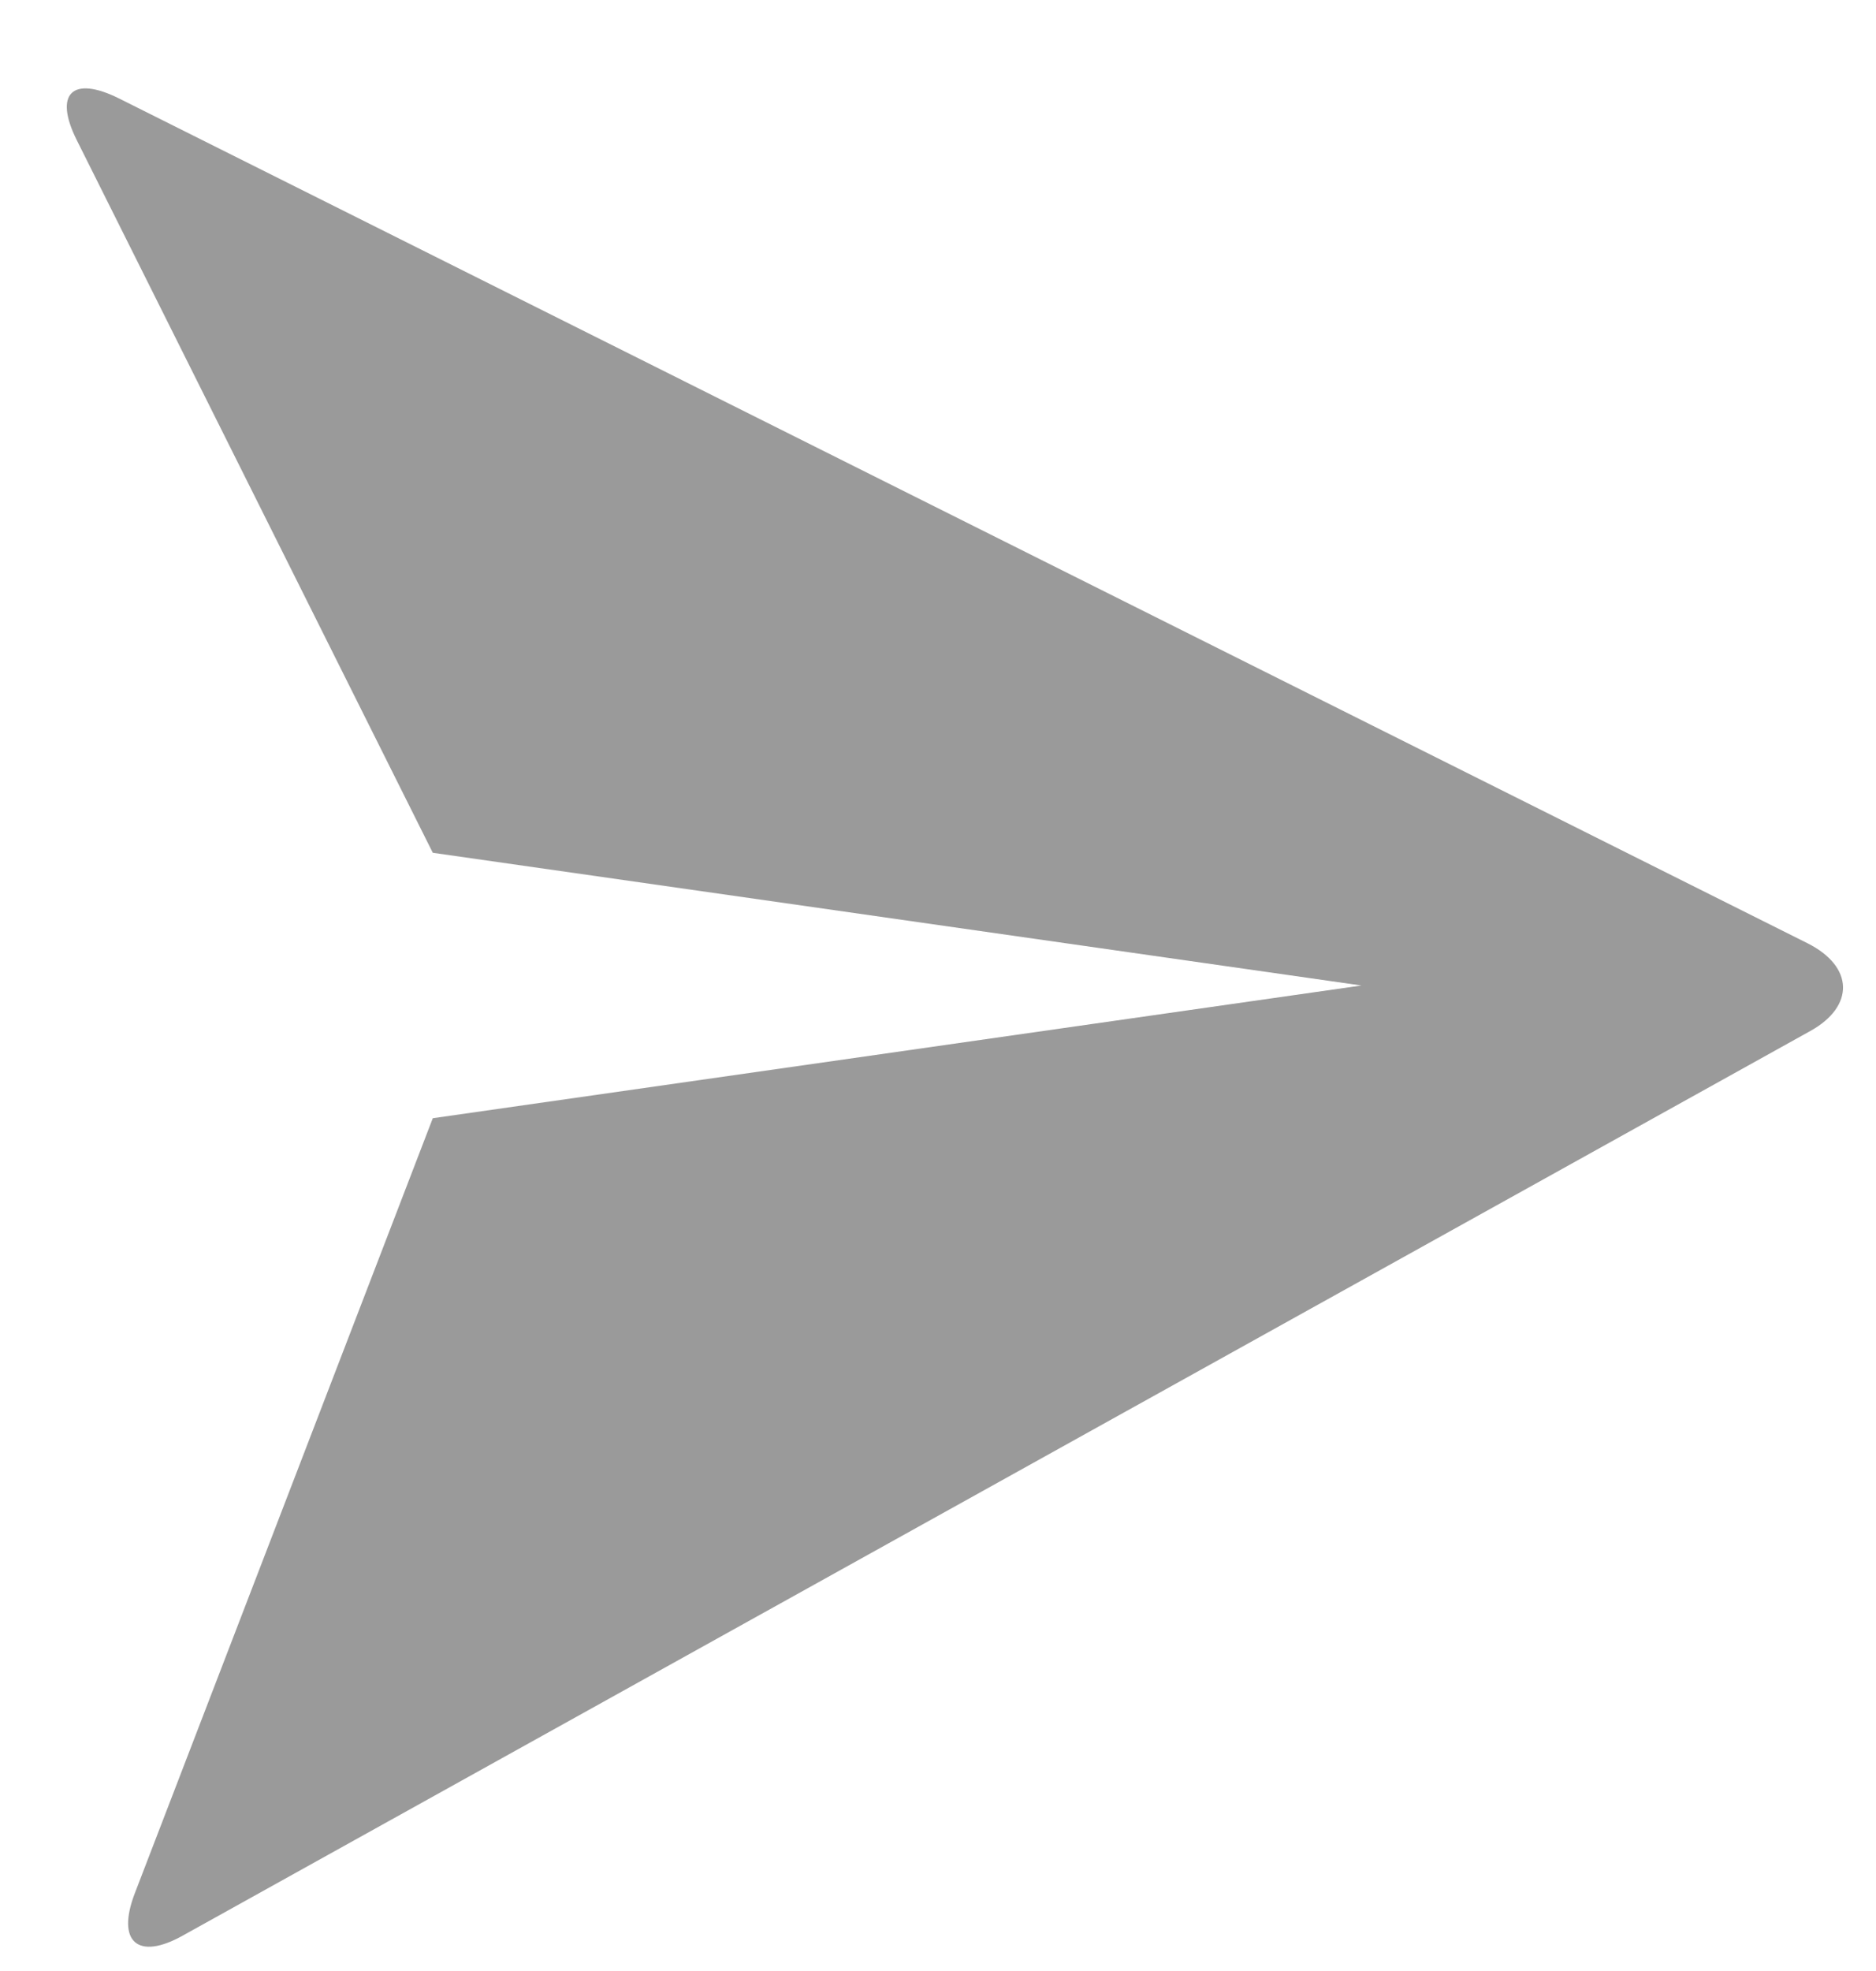 <svg width="20" height="21" viewBox="0 0 20 21" fill="none"
    xmlns="http://www.w3.org/2000/svg">
    <path d="M0.818 1.492C0.572 1 0.767 0.798 1.273 1.051L19.268 10.049C19.767 10.299 19.772 10.722 19.301 10.984L1.948 20.623C1.468 20.891 1.24 20.688 1.436 20.175L4.614 11.914L14.514 10.5L4.614 9.086L0.818 1.492Z" fill="#9A9A9A"/>
</svg>
